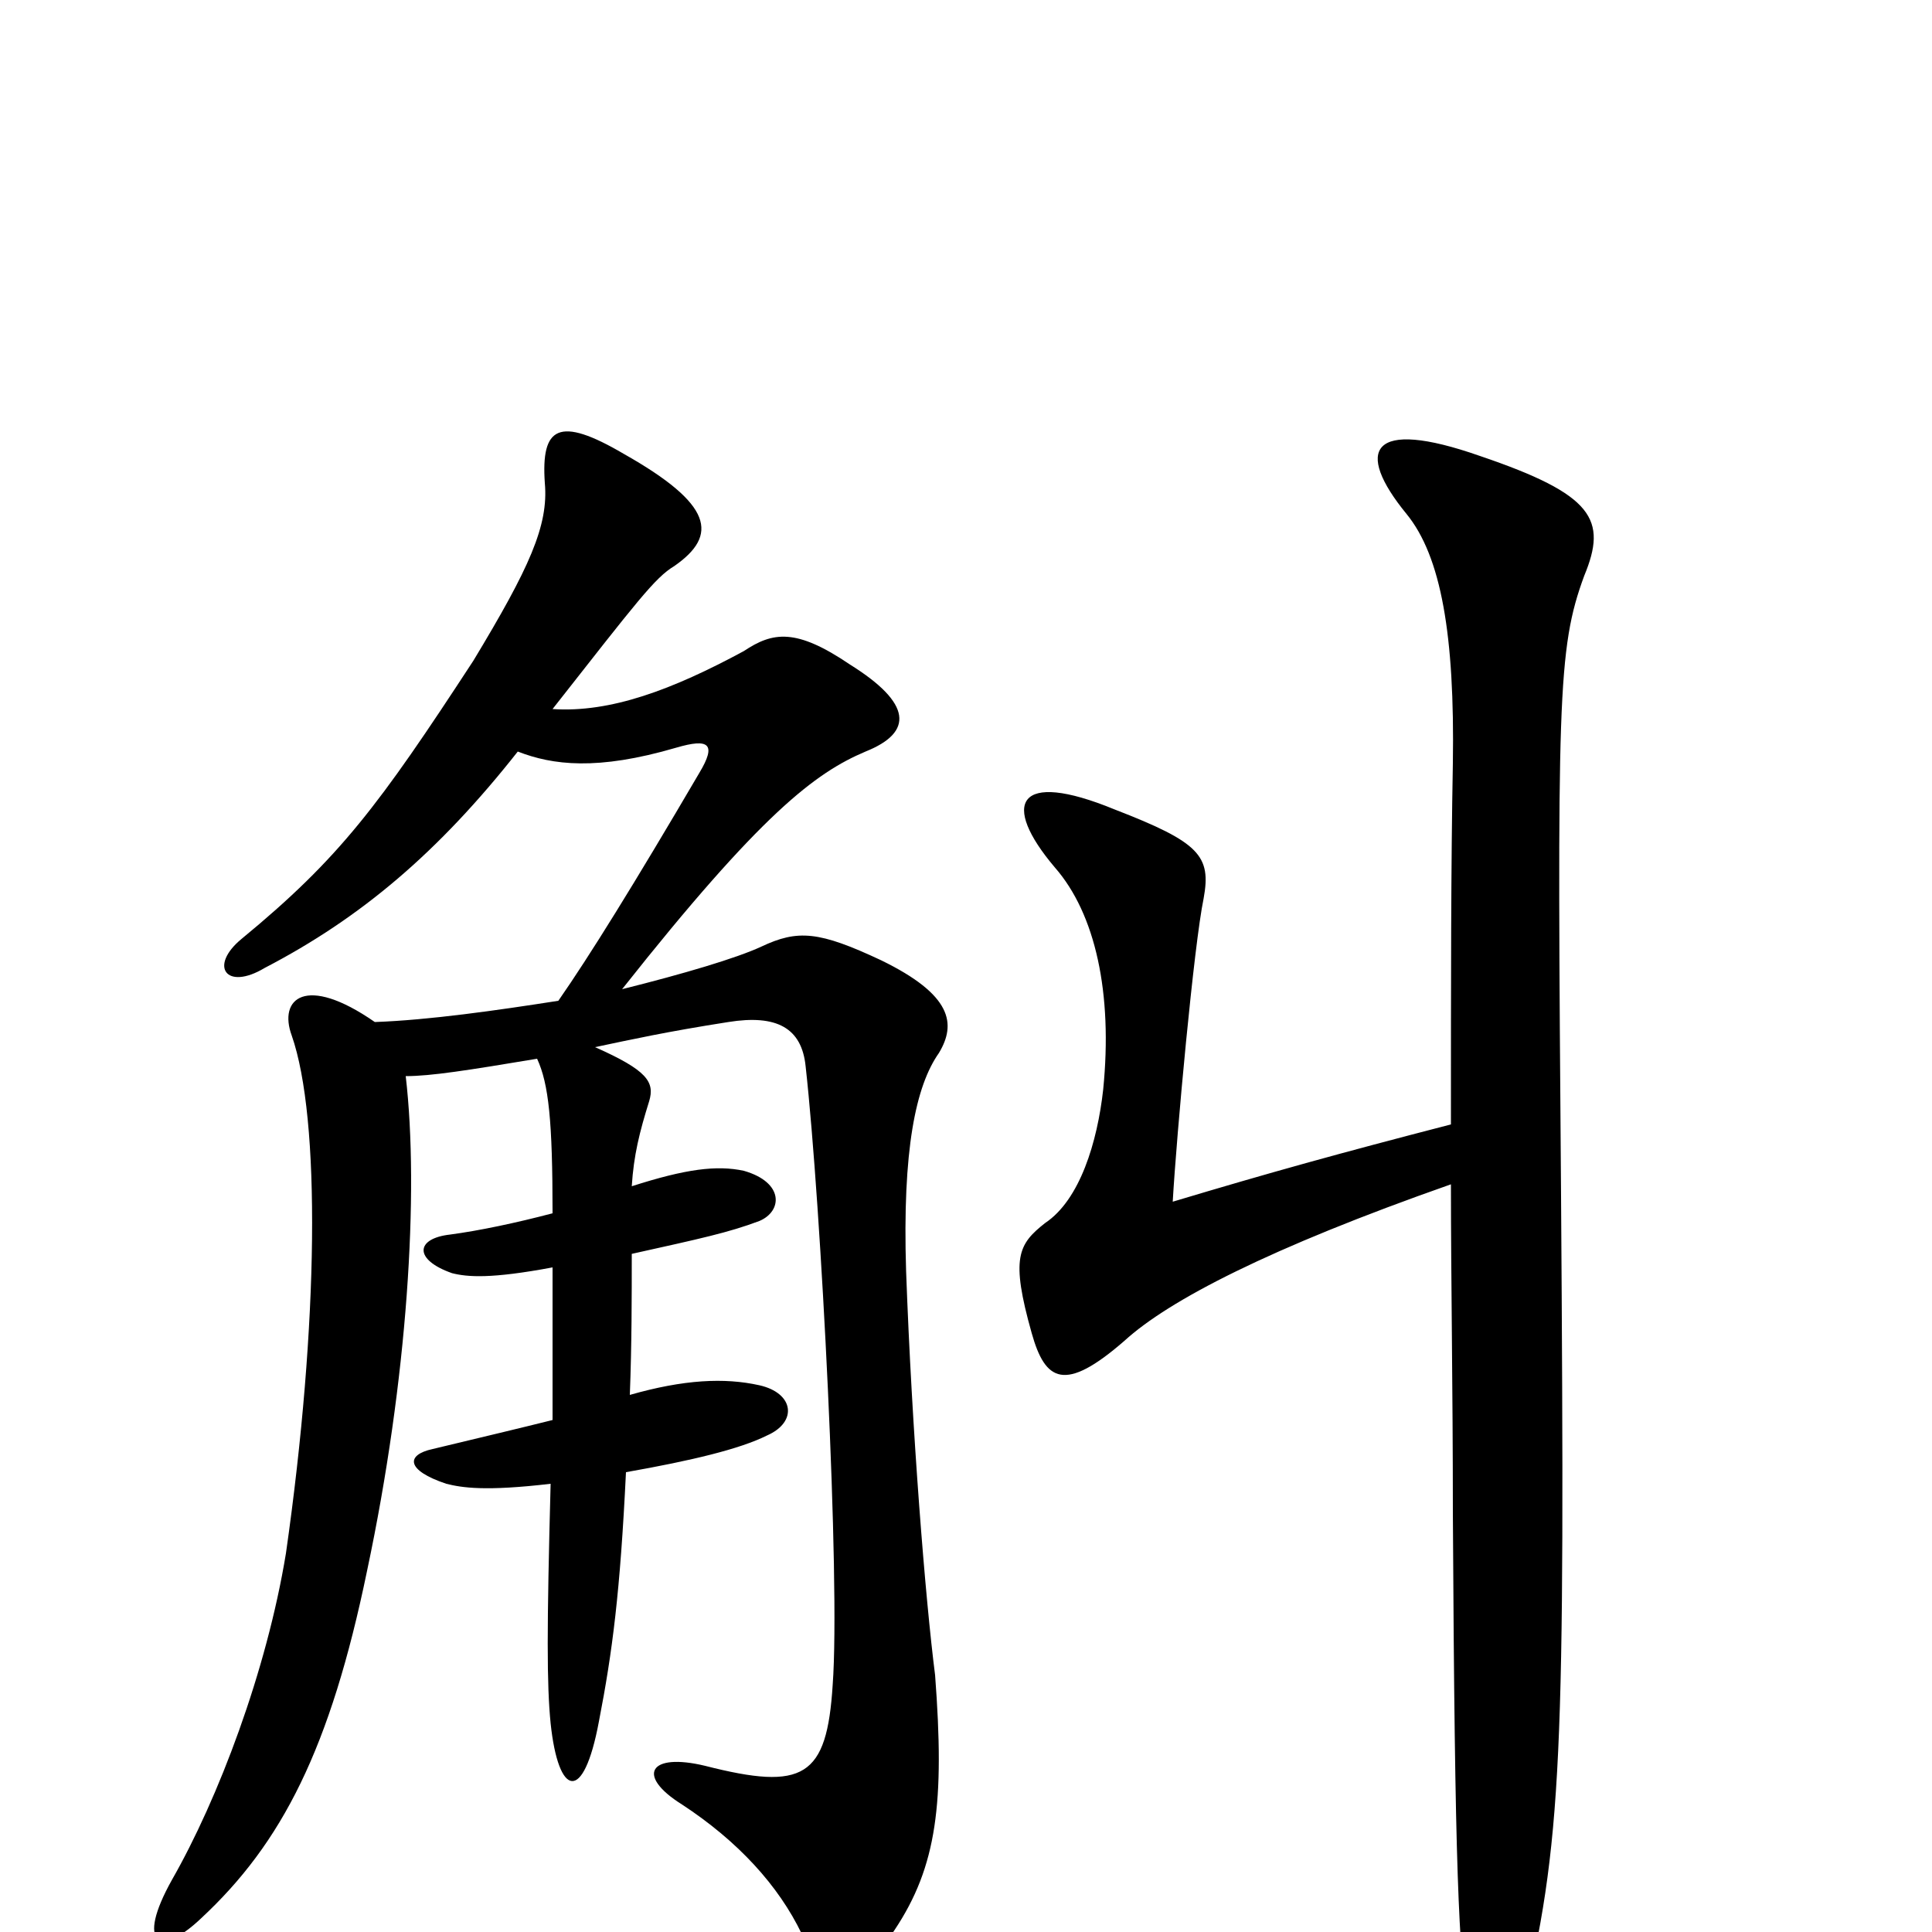 <svg xmlns="http://www.w3.org/2000/svg" viewBox="0 -1000 1000 1000">
	<path fill="#000000" d="M286 -344C286 -316 286 -284 286 -265C270 -261 249 -256 224 -250C210 -247 210 -239 231 -232C239 -230 251 -228 285 -232C283 -157 283 -128 285 -108C289 -70 302 -66 310 -109C317 -145 321 -176 324 -238C358 -244 383 -250 397 -257C413 -264 411 -279 393 -283C375 -287 354 -286 326 -278C327 -304 327 -329 327 -351C363 -359 377 -362 393 -368C405 -373 406 -388 385 -394C371 -397 355 -395 327 -386C328 -402 331 -414 336 -430C339 -440 335 -446 308 -458C327 -462 345 -466 377 -471C402 -475 415 -468 417 -448C425 -376 435 -182 431 -128C428 -80 416 -73 365 -86C336 -93 329 -81 353 -66C382 -47 403 -24 415 1C428 32 443 29 463 -1C485 -34 489 -67 484 -133C479 -172 472 -259 469 -342C467 -405 474 -438 486 -455C495 -470 493 -485 456 -503C424 -518 413 -519 394 -510C381 -504 354 -496 322 -488C394 -579 422 -600 448 -611C473 -621 472 -636 440 -656C412 -675 400 -673 385 -663C348 -643 316 -631 286 -633C330 -689 339 -701 349 -707C372 -723 369 -739 323 -765C289 -785 280 -779 282 -750C284 -728 274 -706 245 -658C196 -583 176 -556 125 -514C108 -500 117 -487 137 -499C187 -525 227 -559 268 -611C286 -604 309 -601 350 -613C367 -618 371 -615 362 -600C328 -542 305 -505 289 -482C257 -477 222 -472 194 -471C158 -496 144 -483 151 -464C166 -421 165 -315 148 -196C138 -135 113 -69 89 -27C70 7 83 13 104 -7C146 -46 171 -95 190 -187C211 -286 217 -383 210 -443C223 -443 242 -446 278 -452C284 -439 286 -420 286 -372C267 -367 248 -363 233 -361C215 -359 214 -348 234 -341C242 -339 254 -338 286 -344ZM751 -387C751 -338 752 -282 752 -217C753 -29 755 7 760 44C765 85 779 78 787 43C809 -47 810 -90 808 -381C806 -638 806 -664 820 -702C832 -731 825 -744 766 -764C709 -784 701 -767 728 -734C746 -712 753 -671 752 -605C751 -552 751 -492 751 -418C693 -403 657 -393 607 -378C609 -413 618 -511 623 -535C627 -557 621 -564 577 -581C526 -602 518 -584 546 -551C567 -527 576 -486 571 -436C568 -409 559 -379 541 -367C527 -356 523 -349 534 -310C541 -285 551 -279 582 -306C605 -327 657 -354 751 -387Z"/>
</svg>